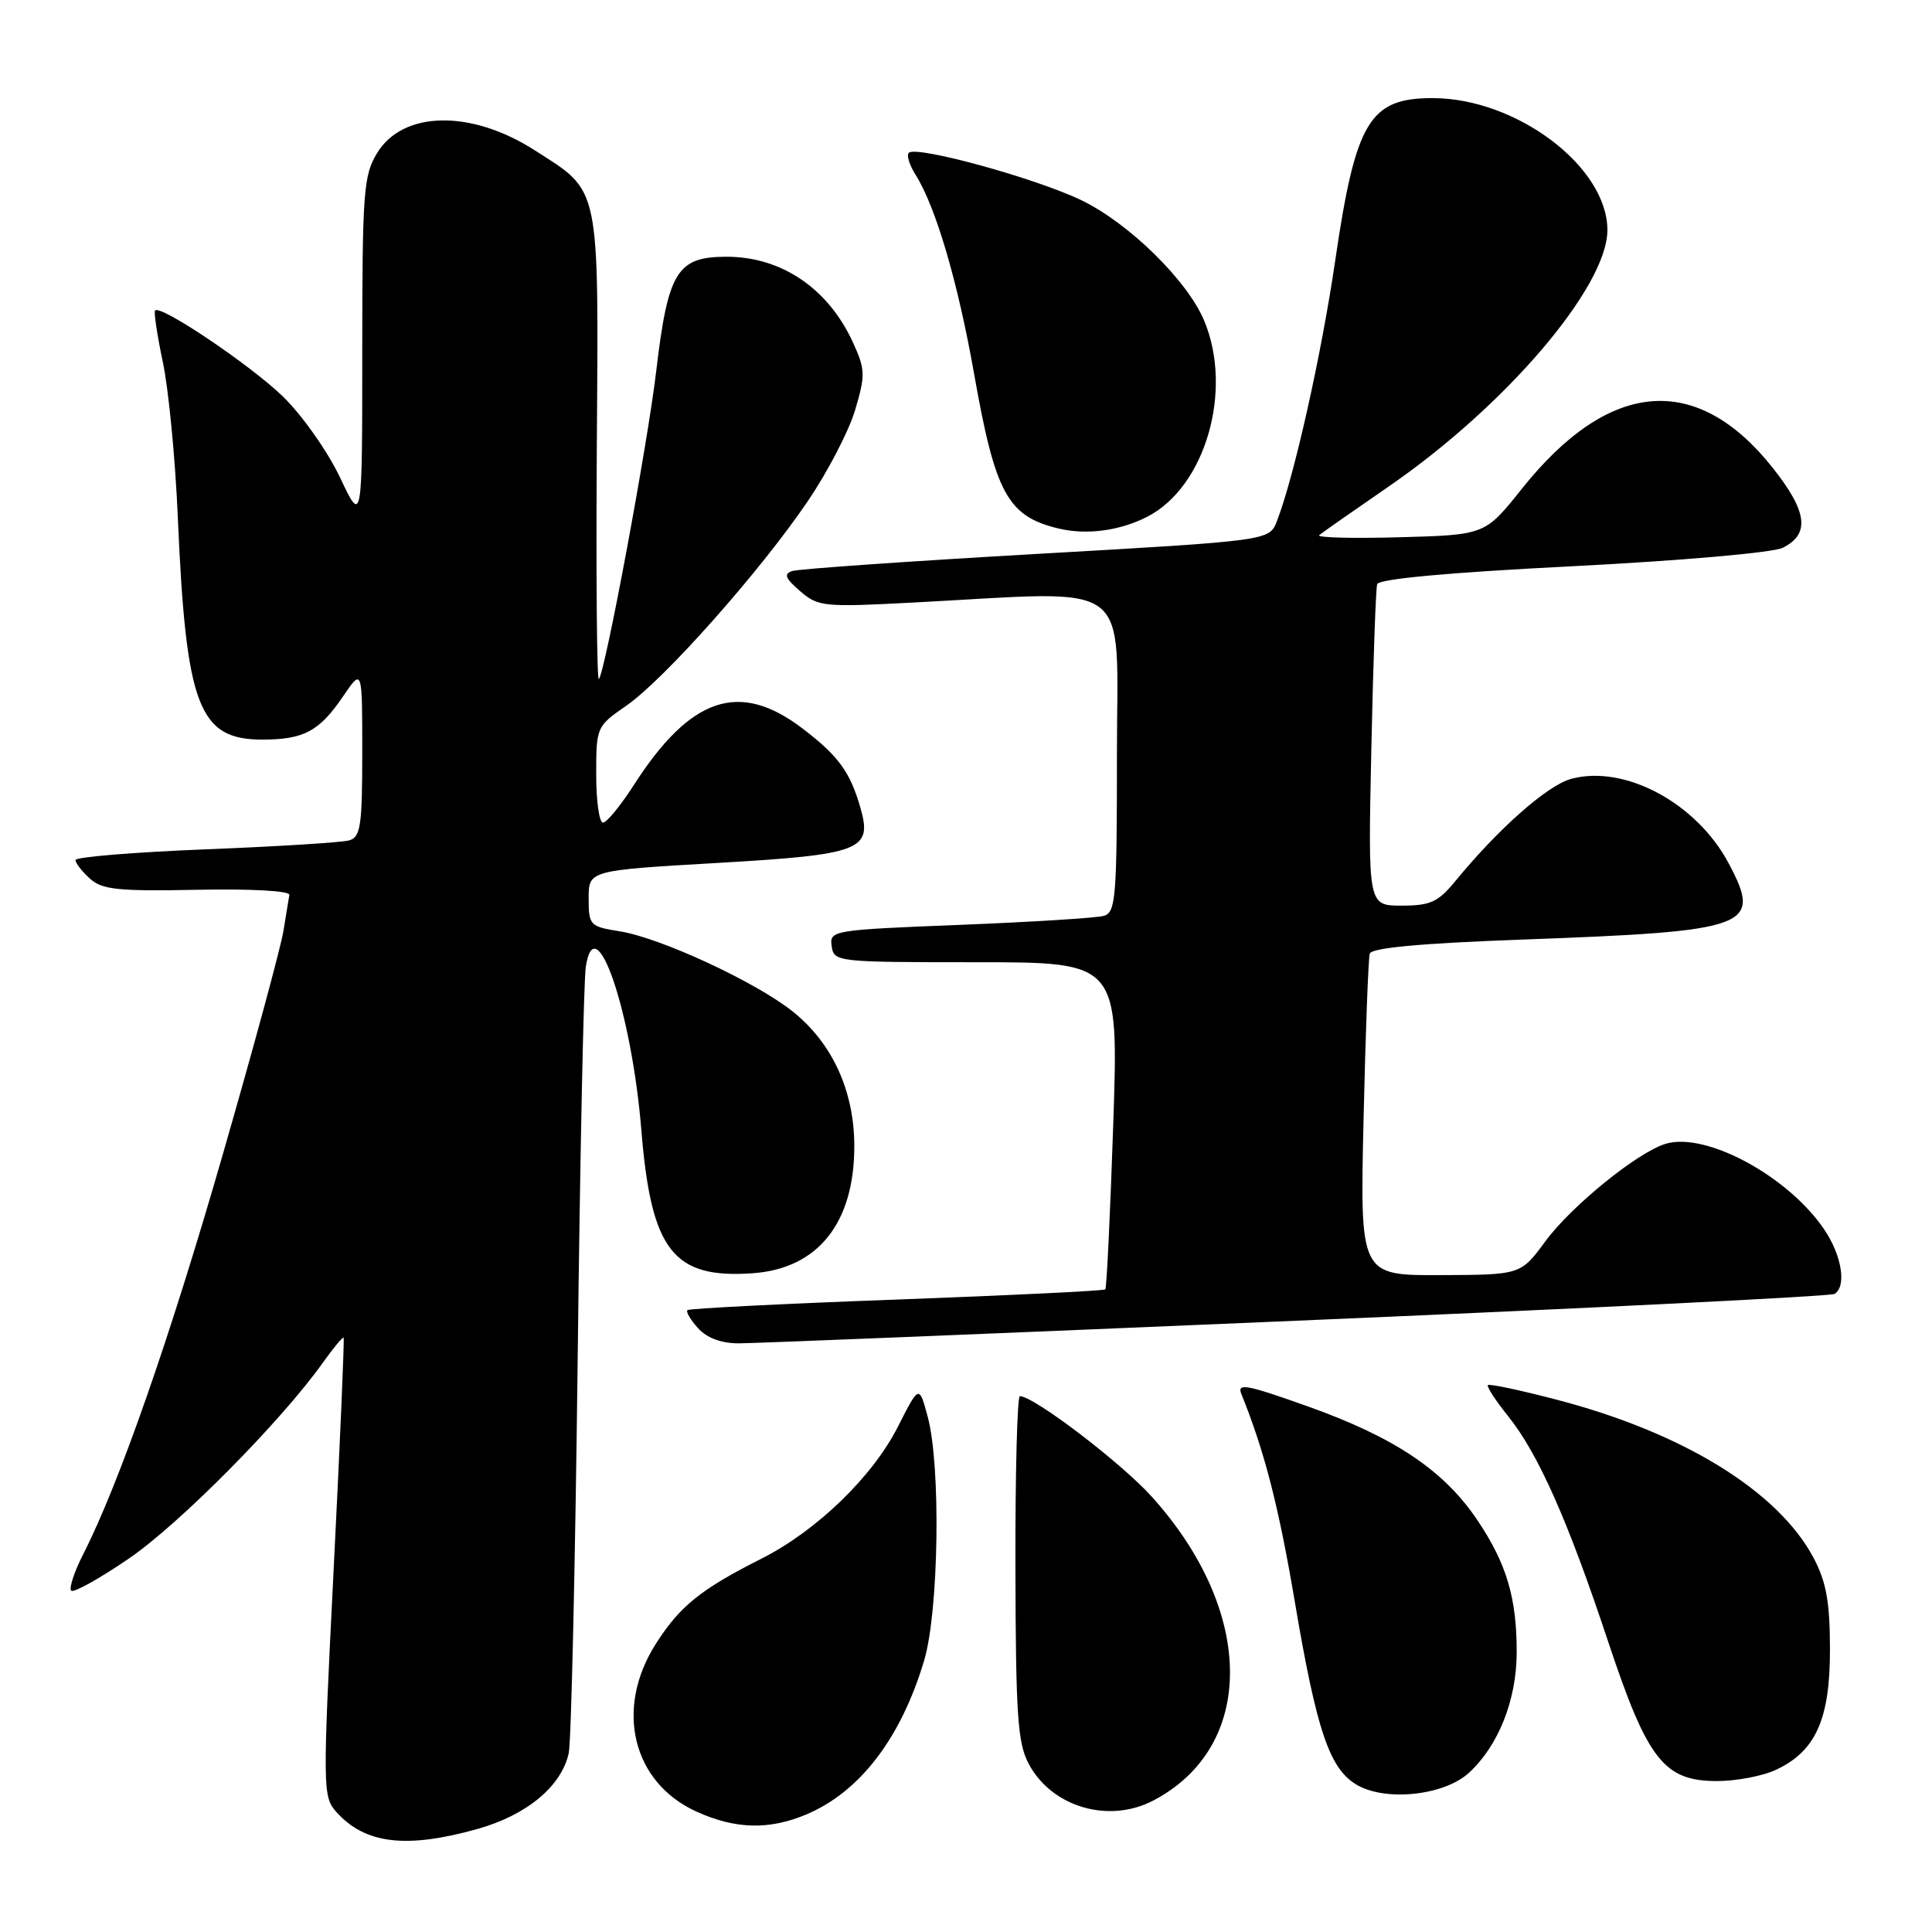 <?xml version="1.0" encoding="UTF-8" standalone="no"?>
<!DOCTYPE svg PUBLIC "-//W3C//DTD SVG 1.1//EN" "http://www.w3.org/Graphics/SVG/1.1/DTD/svg11.dtd" >
<svg xmlns="http://www.w3.org/2000/svg" xmlns:xlink="http://www.w3.org/1999/xlink" version="1.1" viewBox="0 0 256 256">
 <g >
 <path fill="currentColor"
d=" M 63.26 242.35 C 69.81 240.51 74.40 236.69 75.36 232.30 C 75.69 230.76 76.22 207.45 76.54 180.50 C 76.85 153.55 77.34 129.98 77.62 128.12 C 78.88 119.91 83.70 134.07 84.98 149.72 C 86.28 165.73 89.19 169.46 99.76 168.71 C 108.38 168.09 113.20 162.06 113.20 151.88 C 113.20 144.55 110.27 138.17 104.98 133.98 C 100.04 130.07 87.50 124.26 82.14 123.41 C 78.15 122.77 78.00 122.61 78.00 119.04 C 78.00 115.33 78.00 115.33 95.14 114.34 C 114.10 113.24 115.62 112.65 114.02 107.07 C 112.65 102.28 111.12 100.18 106.34 96.53 C 97.98 90.15 91.50 92.32 83.98 104.03 C 82.23 106.76 80.39 109.00 79.90 109.00 C 79.40 109.00 79.00 106.14 79.00 102.64 C 79.00 96.34 79.04 96.24 82.99 93.51 C 88.03 90.02 100.75 75.68 107.02 66.43 C 109.66 62.55 112.49 57.10 113.31 54.33 C 114.68 49.70 114.66 48.97 113.03 45.39 C 109.74 38.20 103.51 33.98 96.18 34.02 C 89.72 34.04 88.51 36.02 86.96 49.12 C 85.80 58.96 80.17 89.15 79.35 89.98 C 79.09 90.24 78.97 76.49 79.08 59.42 C 79.32 24.10 79.62 25.53 70.88 19.93 C 62.43 14.50 53.40 14.65 49.97 20.28 C 48.17 23.23 48.01 25.40 48.00 46.50 C 48.00 69.50 48.00 69.50 45.05 63.26 C 43.42 59.82 40.03 55.01 37.50 52.55 C 33.19 48.37 21.29 40.35 20.55 41.14 C 20.36 41.34 20.83 44.42 21.58 48.00 C 22.34 51.58 23.23 60.80 23.56 68.50 C 24.64 93.58 26.32 98.00 34.74 98.00 C 40.26 98.00 42.32 96.90 45.48 92.24 C 48.00 88.54 48.00 88.54 48.00 99.70 C 48.00 109.48 47.78 110.93 46.25 111.36 C 45.29 111.63 36.74 112.17 27.25 112.54 C 17.76 112.92 10.00 113.56 10.00 113.96 C 10.00 114.36 10.86 115.47 11.91 116.42 C 13.54 117.89 15.64 118.11 26.16 117.90 C 33.29 117.76 38.43 118.04 38.34 118.58 C 38.25 119.08 37.90 121.22 37.56 123.33 C 37.23 125.44 33.63 138.71 29.56 152.83 C 22.53 177.27 15.75 196.69 11.02 205.95 C 9.83 208.29 9.12 210.45 9.44 210.77 C 9.75 211.09 13.19 209.17 17.07 206.52 C 23.77 201.95 37.27 188.31 42.79 180.55 C 44.18 178.60 45.42 177.11 45.53 177.25 C 45.65 177.39 45.06 191.12 44.22 207.76 C 42.74 237.21 42.75 238.07 44.60 240.13 C 48.39 244.34 53.84 244.99 63.26 242.35 Z  M 106.78 240.45 C 113.92 237.47 119.39 230.32 122.46 220.00 C 124.40 213.48 124.68 194.24 122.93 187.74 C 121.79 183.50 121.79 183.50 118.99 189.02 C 115.63 195.67 108.20 202.85 100.88 206.54 C 92.83 210.60 90.06 212.84 86.88 217.85 C 81.43 226.44 83.80 236.19 92.27 240.04 C 97.43 242.38 101.86 242.50 106.78 240.45 Z  M 152.80 238.59 C 166.45 231.46 166.36 213.54 152.60 198.30 C 148.53 193.79 136.98 185.00 135.14 185.00 C 134.79 185.00 134.52 195.24 134.55 207.75 C 134.59 227.25 134.84 230.96 136.31 233.72 C 139.35 239.44 146.90 241.67 152.80 238.59 Z  M 194.66 234.89 C 198.55 231.31 200.95 225.26 200.97 219.00 C 200.99 211.74 199.63 207.16 195.72 201.37 C 191.32 194.84 184.79 190.46 173.39 186.39 C 165.19 183.46 163.87 183.21 164.49 184.72 C 167.56 192.32 169.42 199.53 171.59 212.36 C 174.49 229.48 176.20 234.47 179.87 236.55 C 183.75 238.74 191.42 237.89 194.66 234.89 Z  M 235.39 234.48 C 240.62 232.00 242.50 227.76 242.48 218.50 C 242.47 212.25 241.99 209.61 240.31 206.43 C 235.60 197.56 222.95 189.79 206.13 185.43 C 201.39 184.19 197.34 183.34 197.15 183.53 C 196.96 183.71 198.17 185.58 199.86 187.68 C 203.84 192.66 207.76 201.48 213.08 217.50 C 218.30 233.21 220.48 236.00 227.52 236.00 C 230.09 236.00 233.64 235.32 235.39 234.48 Z  M 171.84 175.00 C 210.52 173.36 242.58 171.76 243.09 171.45 C 244.70 170.45 244.06 166.39 241.74 162.94 C 236.96 155.85 226.04 149.95 220.70 151.56 C 216.98 152.69 208.21 159.80 204.77 164.48 C 201.50 168.92 201.50 168.92 190.85 168.96 C 180.20 169.00 180.20 169.00 180.68 148.25 C 180.94 136.84 181.31 126.99 181.50 126.36 C 181.74 125.59 188.30 124.99 201.68 124.50 C 232.02 123.39 233.53 122.83 229.06 114.40 C 224.82 106.41 215.29 101.29 208.20 103.20 C 205.06 104.04 198.56 109.78 192.84 116.75 C 190.56 119.53 189.54 120.00 185.72 120.00 C 181.26 120.00 181.26 120.00 181.71 99.25 C 181.95 87.84 182.30 78.01 182.48 77.41 C 182.69 76.71 191.90 75.86 208.36 75.03 C 222.68 74.30 234.92 73.23 236.21 72.59 C 239.86 70.78 239.50 67.82 234.95 62.06 C 224.85 49.28 213.24 50.23 201.64 64.78 C 196.78 70.88 196.78 70.88 185.44 71.19 C 179.20 71.36 174.41 71.24 174.80 70.91 C 175.18 70.59 179.32 67.69 184.00 64.47 C 199.52 53.79 212.97 38.02 212.99 30.50 C 213.00 22.10 200.95 13.00 189.81 13.00 C 181.47 13.00 179.63 16.08 176.93 34.48 C 175.10 47.01 171.46 63.25 169.19 69.07 C 168.19 71.64 168.19 71.64 137.34 73.40 C 120.38 74.37 105.83 75.39 105.00 75.66 C 103.82 76.04 104.03 76.61 106.01 78.32 C 108.40 80.39 109.14 80.47 121.01 79.84 C 150.69 78.29 148.00 76.28 148.00 99.93 C 148.00 119.01 147.85 120.91 146.25 121.36 C 145.29 121.63 136.71 122.17 127.20 122.55 C 110.28 123.22 109.90 123.28 110.20 125.37 C 110.49 127.46 110.87 127.50 129.36 127.50 C 148.23 127.50 148.23 127.50 147.51 149.00 C 147.11 160.82 146.64 170.66 146.46 170.85 C 146.29 171.04 133.85 171.64 118.82 172.20 C 103.79 172.75 91.32 173.38 91.09 173.60 C 90.86 173.81 91.50 174.89 92.49 175.99 C 93.67 177.29 95.57 178.00 97.90 178.00 C 99.88 178.00 133.15 176.65 171.84 175.00 Z  M 152.00 68.48 C 159.71 64.55 163.43 51.75 159.56 42.49 C 157.35 37.20 149.68 29.66 143.39 26.58 C 137.46 23.68 121.41 19.25 120.42 20.25 C 120.10 20.57 120.51 21.88 121.32 23.16 C 123.99 27.40 126.91 37.32 129.06 49.46 C 131.87 65.40 133.51 68.41 140.26 70.03 C 143.96 70.92 148.36 70.34 152.00 68.48 Z "/>
</g>
</svg>